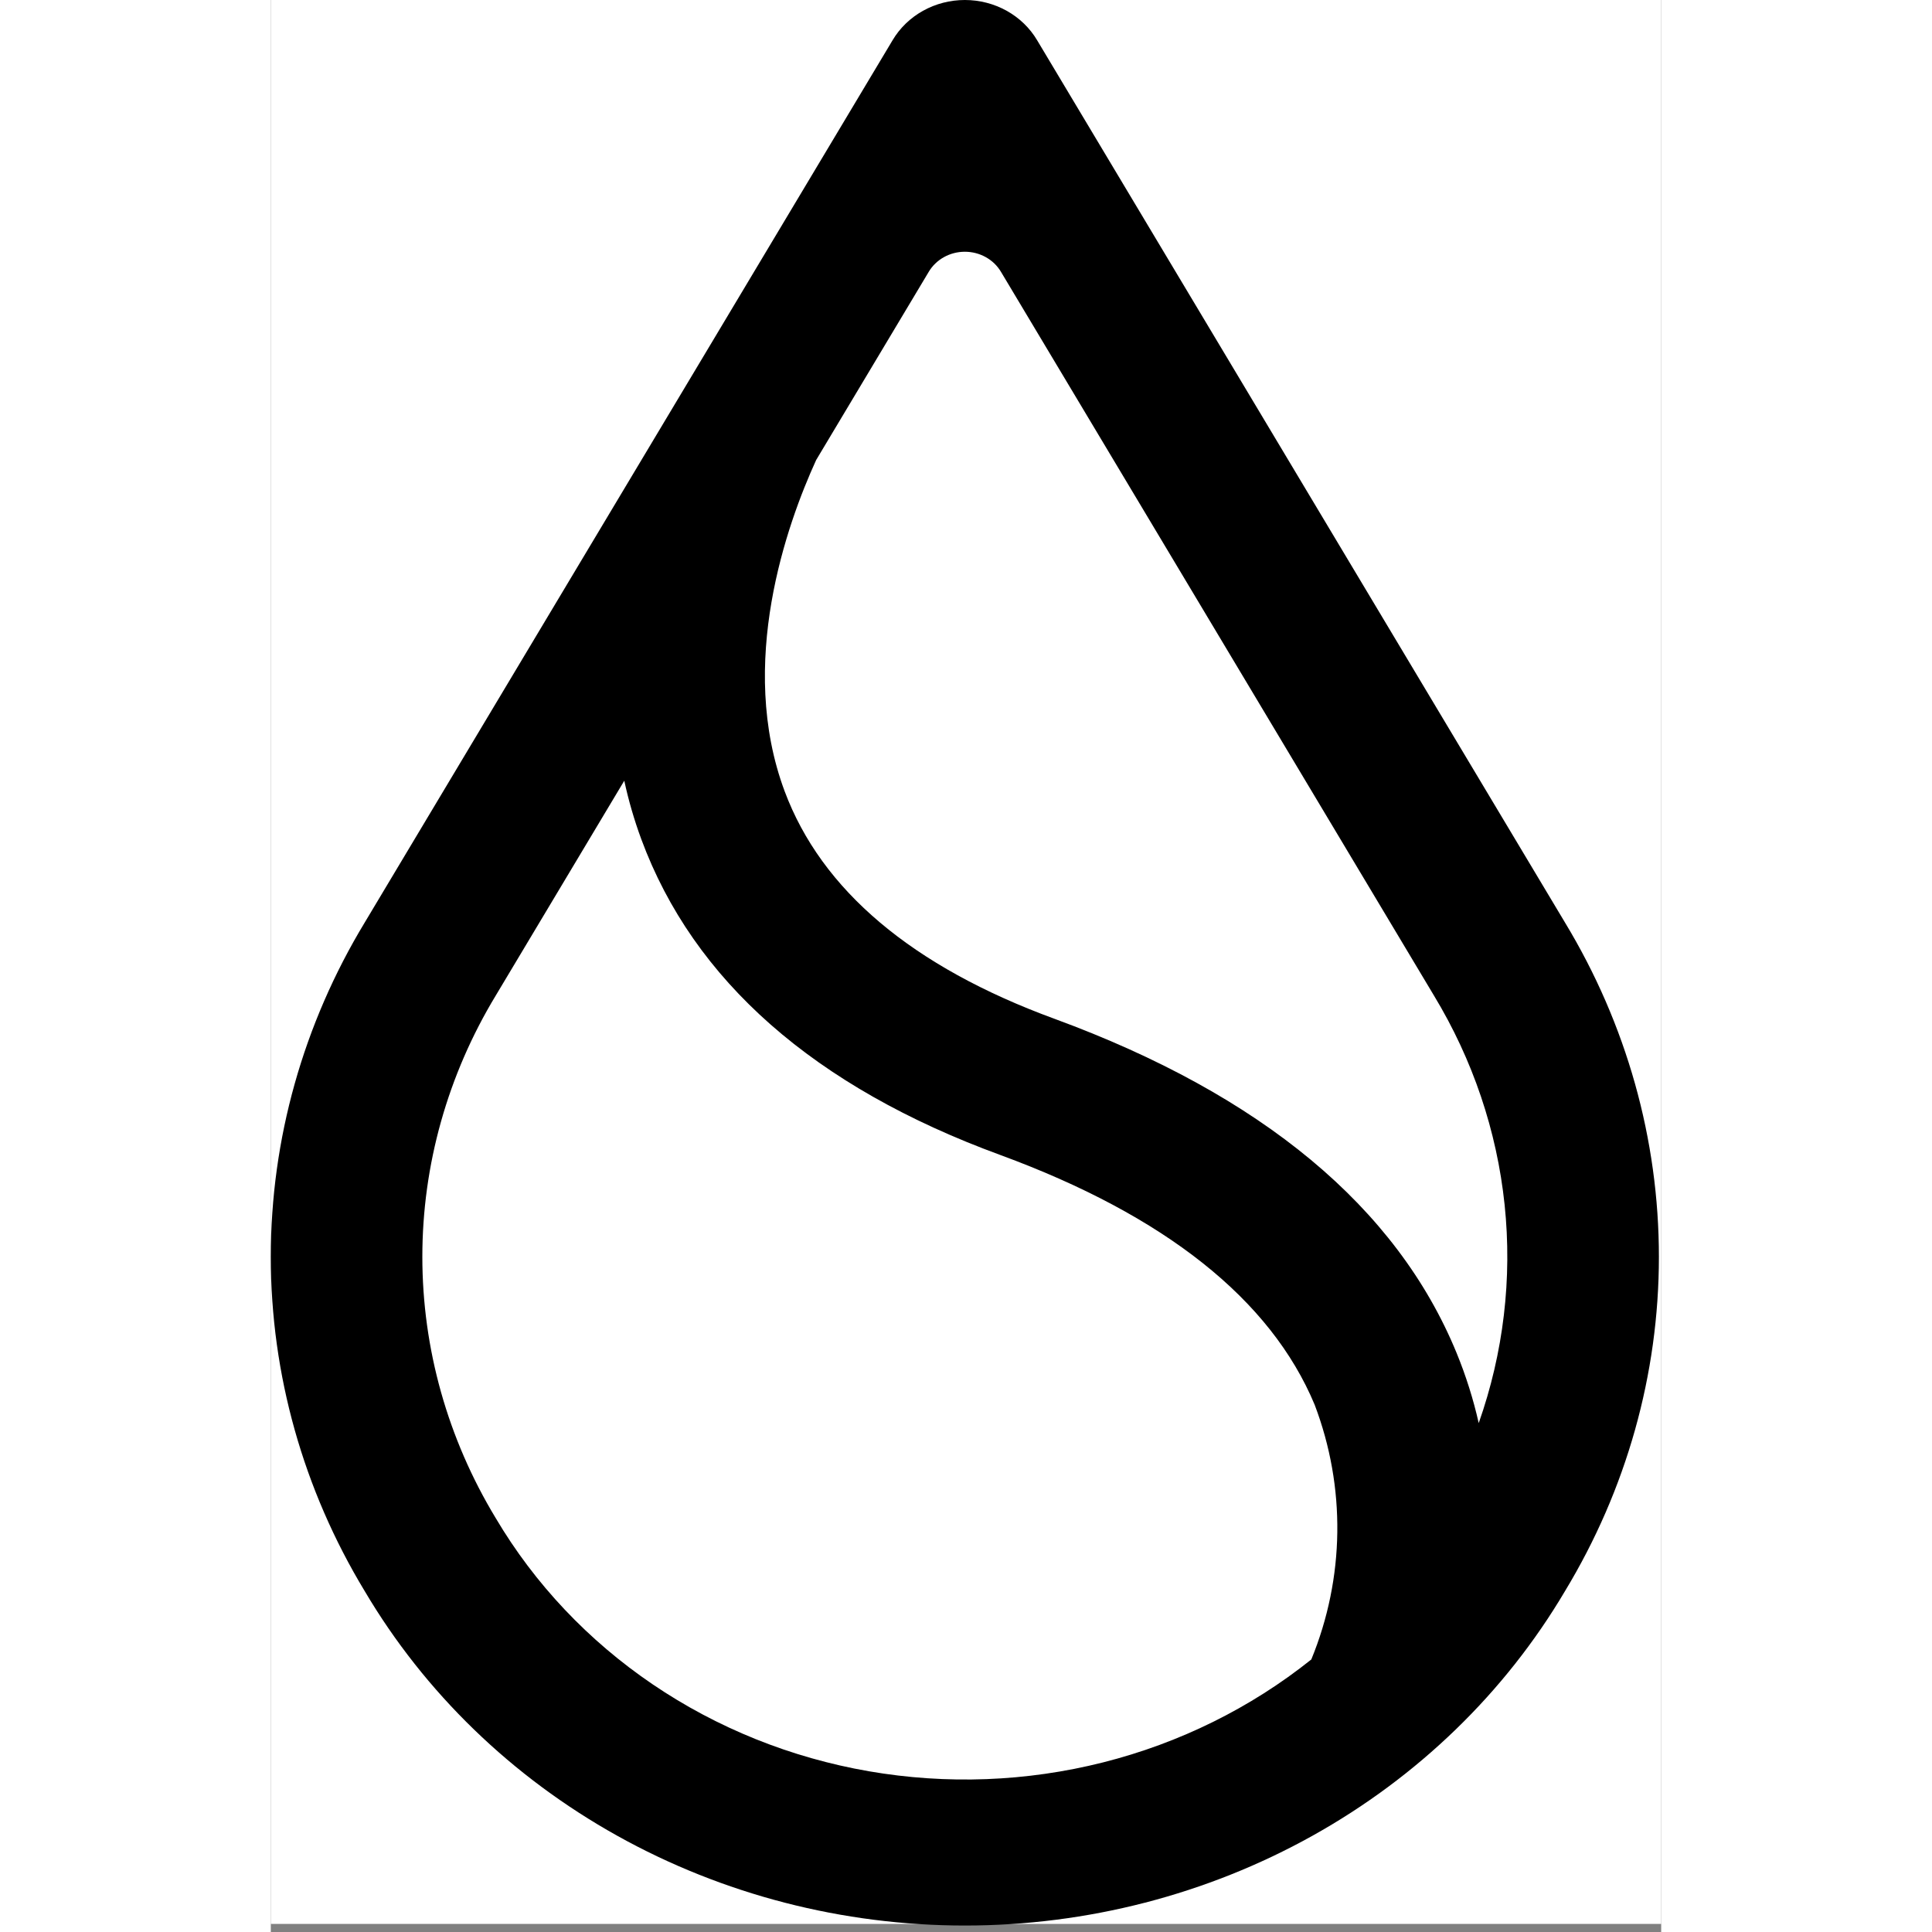 <svg width="68px" height="68px" viewBox="0 0 172 239" fill="none" xmlns="http://www.w3.org/2000/svg">
<rect x="0" y="0" width="172" height="239" fill="#808080" stroke="none"/>
<rect width="172" height="238" fill="white"/>
<path fill-rule="evenodd" clip-rule="evenodd" d="M11.621 196.837C19.04 209.388 29.824 219.833 42.869 227.101C55.914 234.369 70.75 238.2 85.858 238.2C100.966 238.2 115.802 234.369 128.847 227.101C141.892 219.833 152.676 209.388 160.095 196.837C167.708 184.262 171.716 169.997 171.716 155.477C171.716 140.956 167.708 126.691 160.095 114.116L94.802 4.983C93.908 3.471 92.609 2.213 91.037 1.337C89.466 0.461 87.678 0 85.858 0C84.038 0 82.25 0.461 80.679 1.337C79.107 2.213 77.808 3.471 76.914 4.983L11.621 114.116C4.008 126.691 0 140.956 0 155.477C0 169.997 4.008 184.262 11.621 196.837ZM67.465 56.903L81.386 33.634C81.833 32.877 82.483 32.248 83.268 31.811C84.054 31.373 84.948 31.142 85.858 31.142C86.768 31.142 87.662 31.373 88.448 31.811C89.233 32.248 89.883 32.877 90.33 33.634L143.885 123.149C148.693 131.086 151.673 139.908 152.629 149.028C153.584 158.149 152.492 167.359 149.426 176.046C148.76 173.085 147.843 170.18 146.686 167.36C139.288 149.344 122.562 135.441 96.961 126.037C79.361 119.594 68.126 110.118 63.561 97.87C57.681 82.088 63.822 64.875 67.465 56.903ZM43.727 96.58L27.831 123.149C21.879 132.978 18.746 144.129 18.746 155.479C18.746 166.83 21.879 177.98 27.831 187.81C32.642 195.937 39.27 202.956 47.245 208.366C55.22 213.776 64.346 217.445 73.975 219.114C83.604 220.782 93.5 220.408 102.961 218.018C112.421 215.629 121.214 211.282 128.716 205.287C132.861 195.181 133.009 183.981 129.132 173.778C123.7 160.761 110.621 150.37 90.261 142.886C67.247 134.461 52.296 121.309 45.829 103.806C44.958 101.445 44.256 99.031 43.727 96.58Z" fill="black"/>
</svg>
